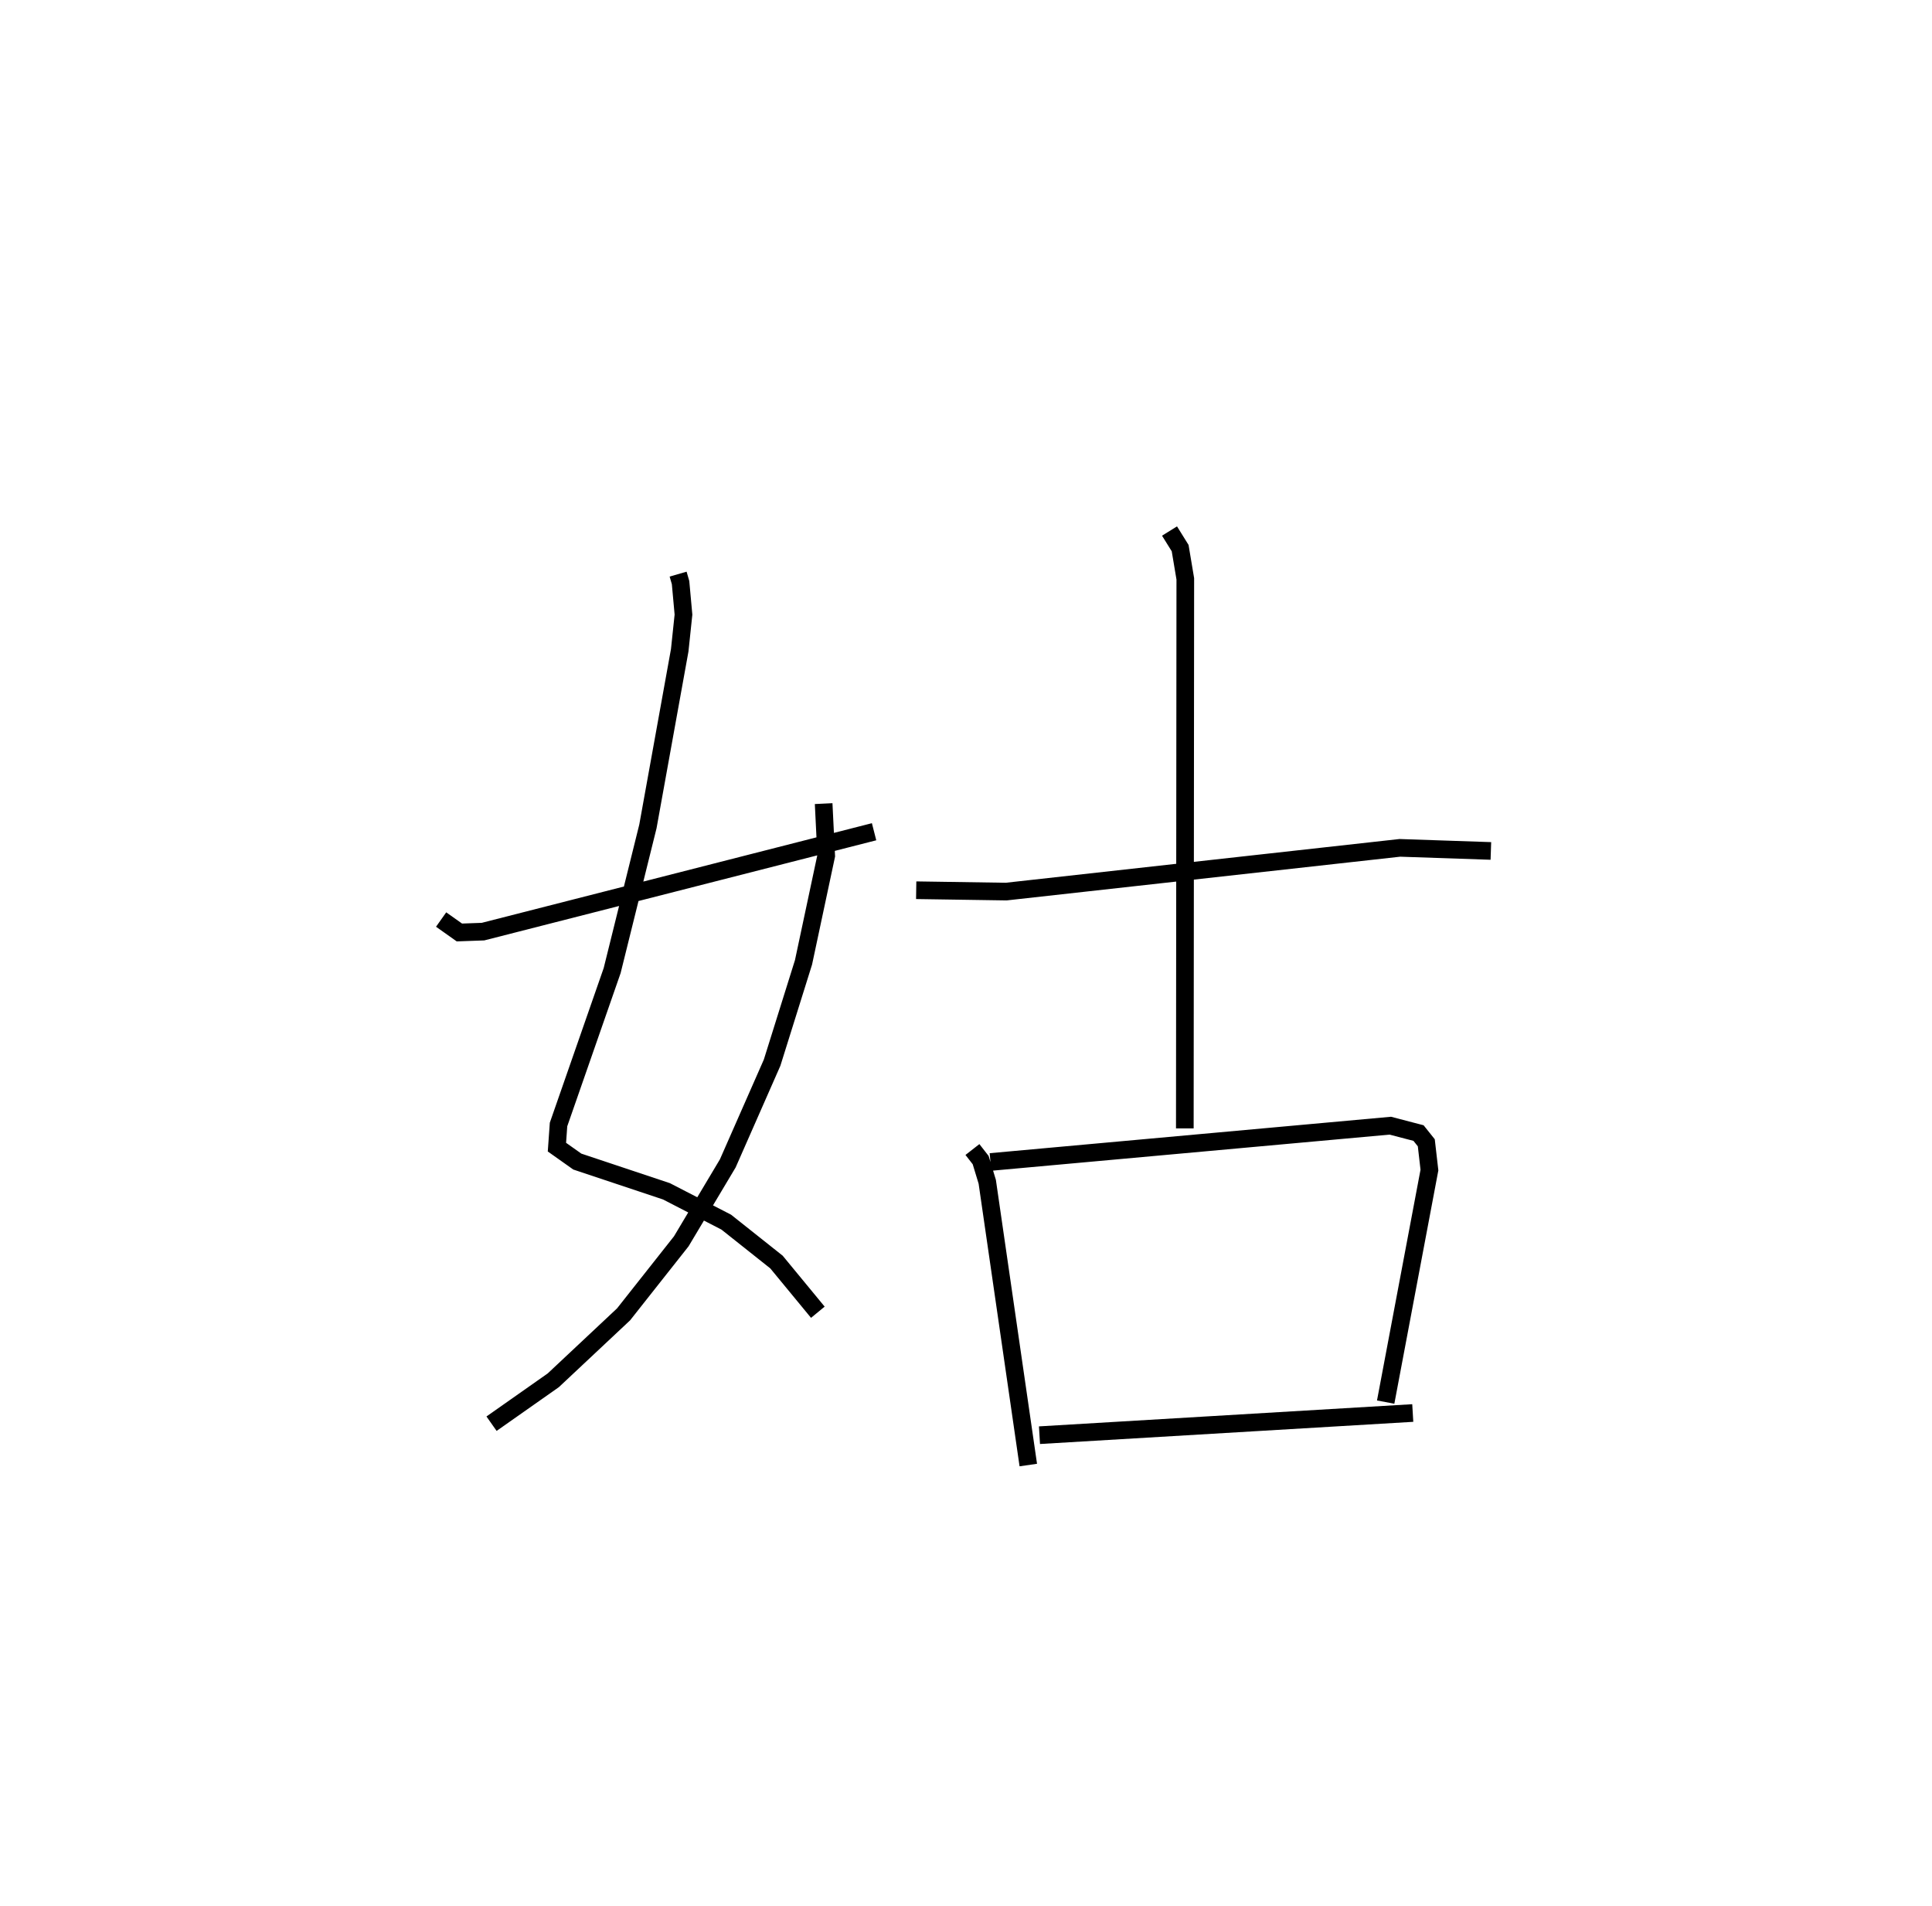 <?xml version="1.0" encoding="utf-8" ?>
<svg baseProfile="full" height="108.016" version="1.1" width="109.493" xmlns="http://www.w3.org/2000/svg" xmlns:ev="http://www.w3.org/2001/xml-events" xmlns:xlink="http://www.w3.org/1999/xlink"><defs /><rect fill="white" height="108.016" width="109.493" x="0" y="0" /><path d="M25,25 m0.0,0.0 m13.431,7.533 l0.139,0.481 0.165,1.814 l-0.213,2.02 -1.803,9.983 l-2.026,8.167 -3.039,8.722 l-0.091,1.283 1.155,0.818 l5.052,1.685 3.389,1.747 l2.847,2.261 2.344,2.844 m0.329,-28.821 l0.145,2.957 -1.286,6.037 l-1.78,5.685 -2.512,5.707 l-2.635,4.415 -3.271,4.14 l-3.983,3.736 -3.5,2.46 m-2.857,-28.568 l1.035,0.733 1.338,-0.048 l22.164,-5.66 m2.387,3.314 l5.098,0.077 22.313,-2.478 l5.158,0.175 m-18.212,-18.128 l0.602,0.968 0.292,1.741 l-0.027,31.141 m-12.037,1.197 l0.466,0.598 0.374,1.23 l2.326,16.051 m-2.144,-17.173 l22.66,-2.057 1.6,0.418 l0.44,0.551 0.178,1.545 l-2.48,13.149 m-19.62,1.875 l21.155,-1.257 " fill="none" stroke="black" stroke-width="1" /></svg>